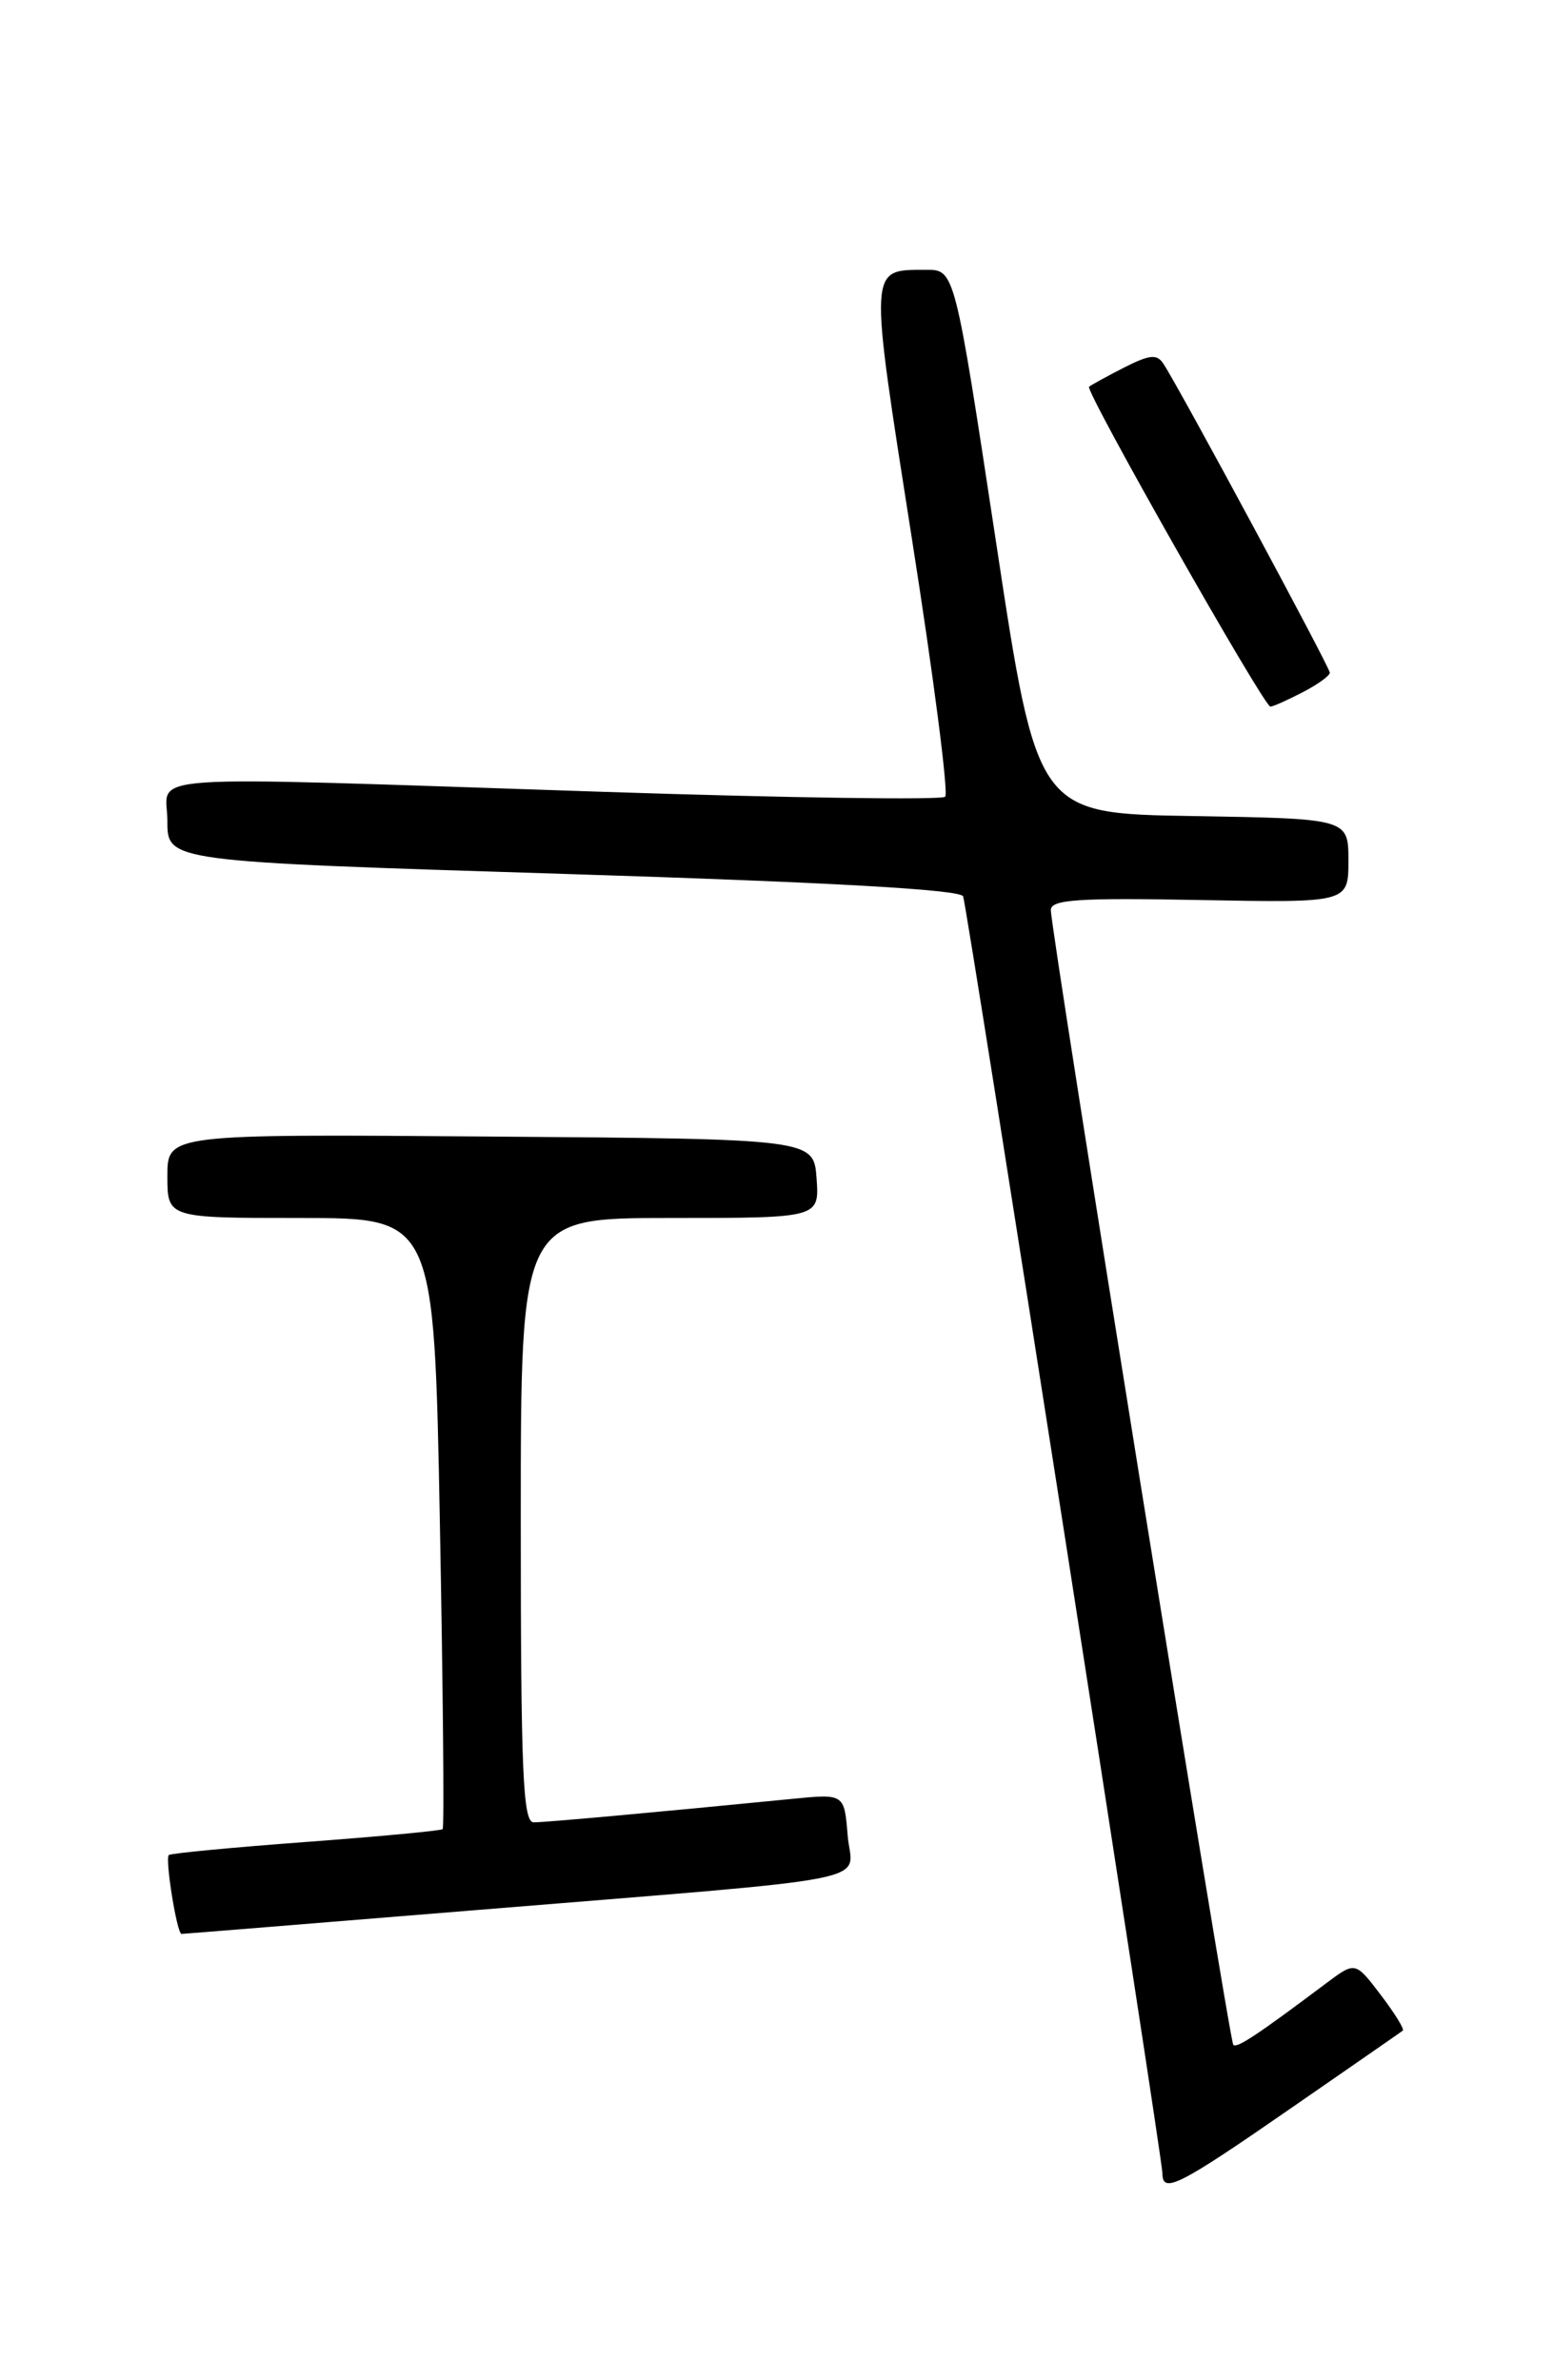 <?xml version="1.0" encoding="UTF-8" standalone="no"?>
<!DOCTYPE svg PUBLIC "-//W3C//DTD SVG 1.1//EN" "http://www.w3.org/Graphics/SVG/1.1/DTD/svg11.dtd" >
<svg xmlns="http://www.w3.org/2000/svg" xmlns:xlink="http://www.w3.org/1999/xlink" version="1.1" viewBox="0 0 167 256">
 <g >
 <path fill="currentColor"
d=" M 138.70 226.83 C 145.19 222.34 150.66 218.55 150.85 218.40 C 151.04 218.25 149.97 216.52 148.47 214.55 C 145.74 210.96 145.74 210.96 142.62 213.30 C 135.17 218.89 133.00 220.33 132.62 219.93 C 132.18 219.46 113.00 100.16 113.00 97.88 C 113.00 96.75 115.91 96.55 129.00 96.80 C 145.00 97.10 145.00 97.10 145.00 92.57 C 145.00 88.05 145.00 88.05 128.26 87.77 C 111.53 87.50 111.53 87.50 107.10 58.25 C 102.66 29.00 102.66 29.00 99.58 29.02 C 93.38 29.05 93.42 28.33 98.05 57.88 C 100.40 72.81 102.01 85.32 101.64 85.69 C 101.27 86.06 84.67 85.82 64.74 85.16 C 13.26 83.46 18.00 83.14 18.00 88.33 C 18.00 92.66 18.00 92.66 60.59 93.99 C 89.30 94.89 103.31 95.68 103.57 96.41 C 104.04 97.77 125.00 232.07 125.00 233.76 C 125.00 235.99 126.76 235.10 138.70 226.83 Z  M 50.18 205.52 C 96.11 201.76 91.57 202.66 91.15 197.39 C 90.79 192.92 90.79 192.92 85.15 193.48 C 70.54 194.92 58.66 196.00 57.39 196.00 C 56.23 196.00 56.00 190.62 56.00 163.50 C 56.00 131.00 56.00 131.00 72.06 131.00 C 88.11 131.00 88.11 131.00 87.81 126.75 C 87.50 122.50 87.50 122.50 52.75 122.24 C 18.00 121.97 18.00 121.97 18.00 126.49 C 18.00 131.00 18.00 131.00 32.34 131.00 C 46.68 131.00 46.68 131.00 47.30 163.71 C 47.64 181.70 47.78 196.56 47.60 196.73 C 47.43 196.90 40.81 197.52 32.90 198.11 C 24.98 198.70 18.34 199.33 18.15 199.52 C 17.73 199.94 19.03 208.00 19.52 208.00 C 19.70 208.00 33.50 206.88 50.18 205.52 Z  M 140.05 74.47 C 141.67 73.64 143.00 72.68 143.00 72.35 C 143.00 71.78 126.96 41.98 125.13 39.16 C 124.42 38.05 123.67 38.12 120.88 39.53 C 119.02 40.48 117.33 41.41 117.11 41.60 C 116.65 42.01 135.91 76.00 136.61 76.00 C 136.88 76.00 138.43 75.31 140.05 74.47 Z "/>
</g>
</svg>